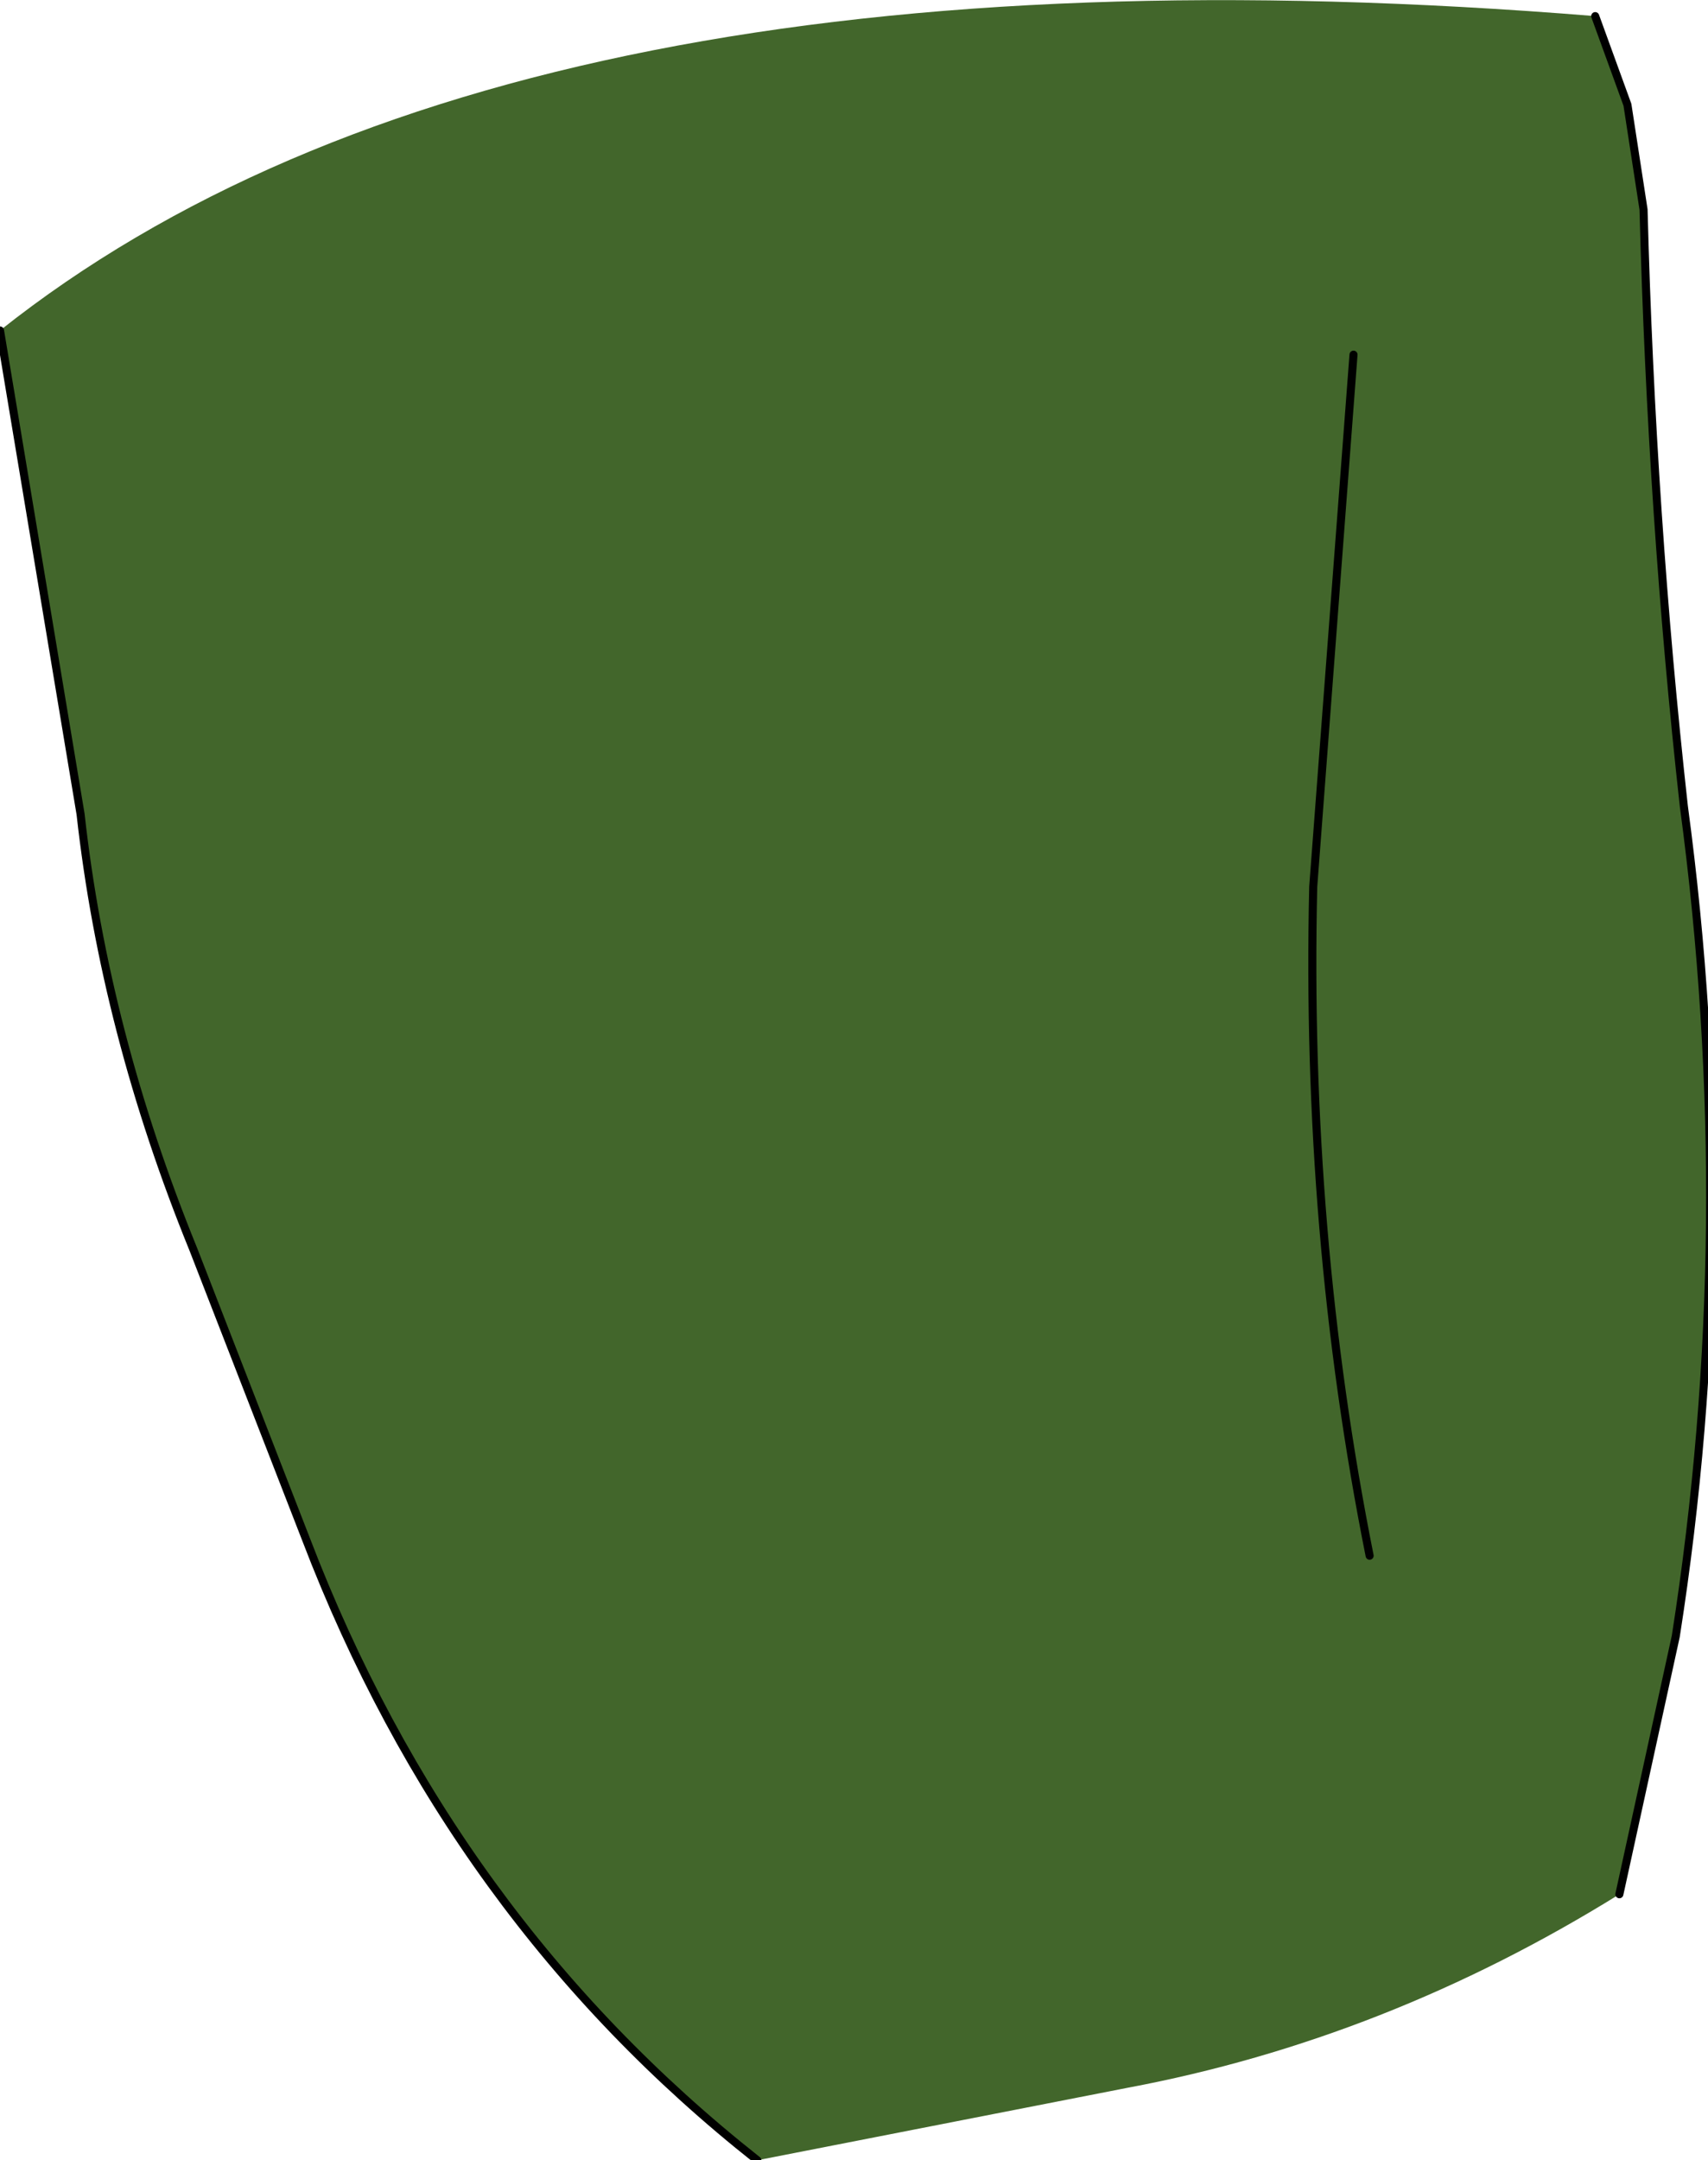 <?xml version="1.0" encoding="UTF-8" standalone="no"?>
<svg xmlns:xlink="http://www.w3.org/1999/xlink" height="13.4px" width="10.6px" xmlns="http://www.w3.org/2000/svg">
  <g transform="matrix(1.0, 0.0, 0.0, 1.0, 5.25, 6.75)">
    <path d="M4.65 -6.65 L4.85 -6.1 4.95 -5.45 Q5.0 -3.55 5.2 -1.75 5.55 0.85 5.15 3.4 L4.8 5.0 Q3.35 5.9 1.75 6.2 L-0.55 6.65 Q-2.45 5.15 -3.35 2.8 L-4.05 1.0 Q-4.6 -0.35 -4.75 -1.7 L-5.25 -4.7 Q-2.1 -7.2 4.65 -6.65 M3.15 -4.55 L2.9 -1.25 Q2.85 0.9 3.25 2.9 2.85 0.9 2.9 -1.25 L3.15 -4.55" fill="#42662b" fill-rule="evenodd" stroke="none"/>
    <path d="M4.8 5.0 L5.15 3.4 Q5.55 0.85 5.2 -1.75 5.0 -3.55 4.95 -5.45 L4.85 -6.1 4.65 -6.65 M-5.25 -4.7 L-4.75 -1.7 Q-4.6 -0.35 -4.05 1.0 L-3.35 2.8 Q-2.45 5.15 -0.55 6.65 M3.25 2.9 Q2.85 0.9 2.9 -1.25 L3.15 -4.55" fill="none" stroke="#000000" stroke-linecap="round" stroke-linejoin="round" stroke-width="0.05"/>
  </g>
</svg>
